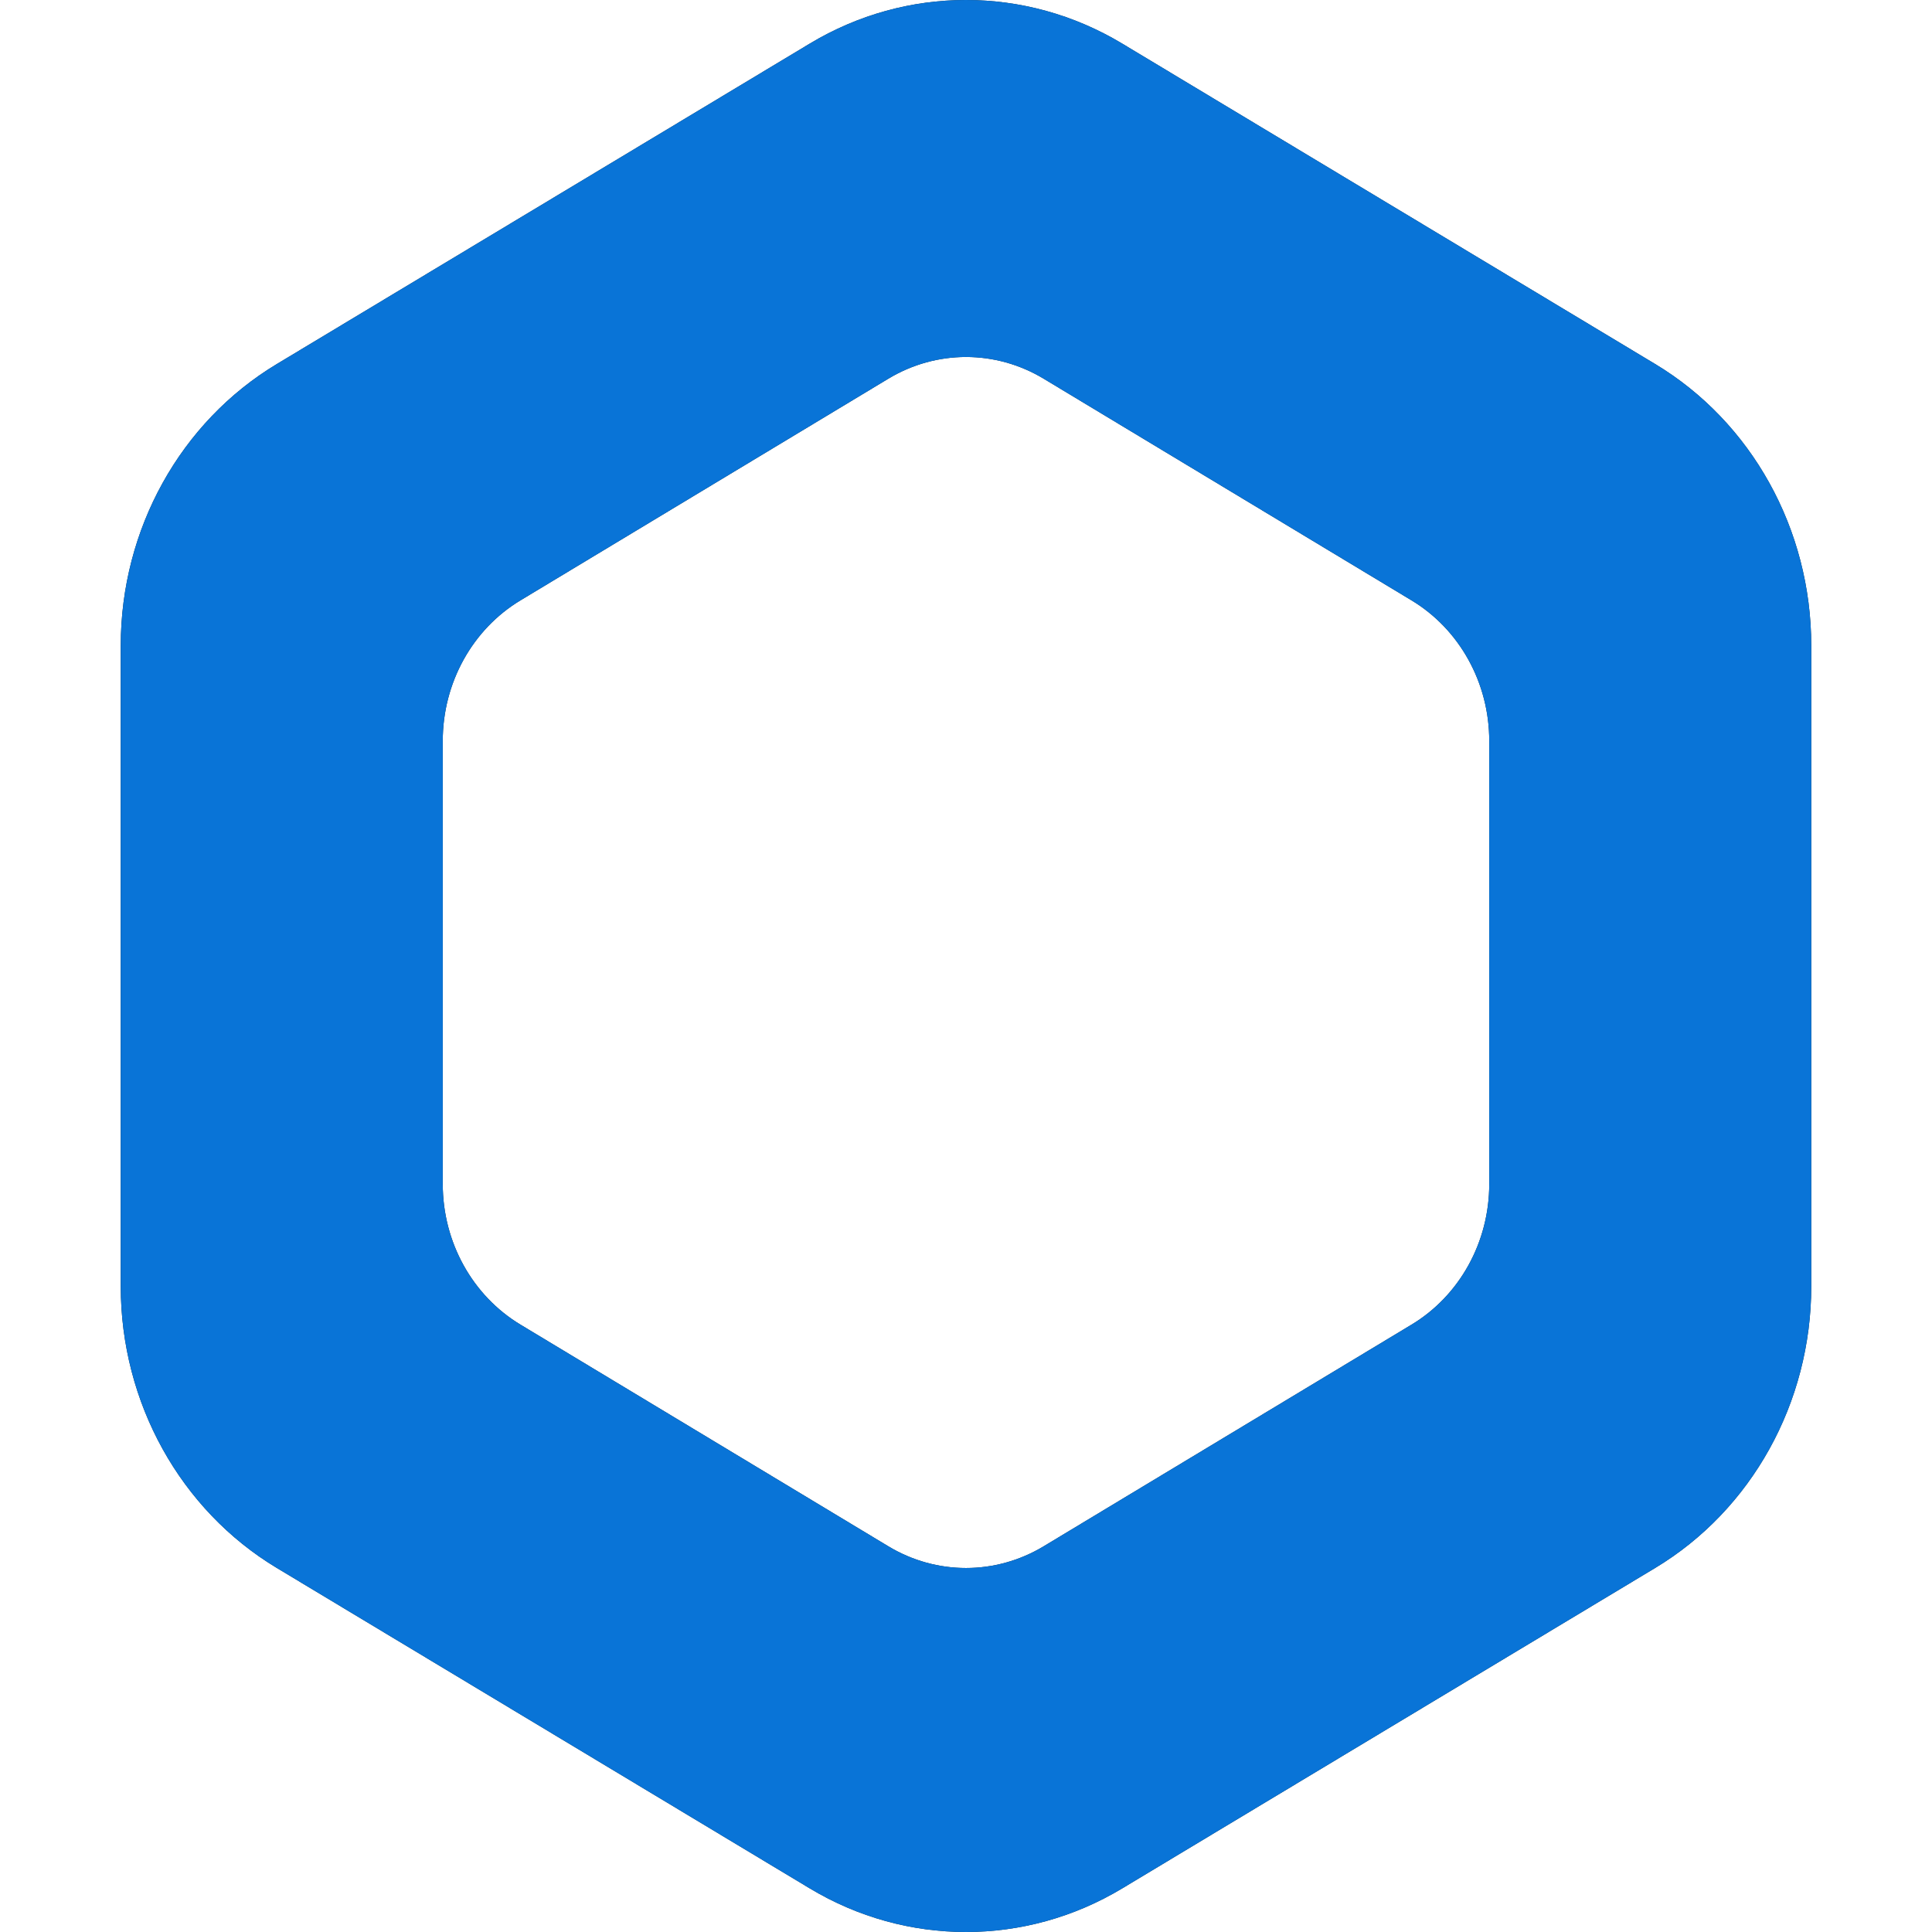 <svg xmlns="http://www.w3.org/2000/svg" width="64" height="64" fill="none" viewBox="0 0 64 64"><path fill="#10222F" fill-rule="evenodd" d="M26.827 1.443C30.028 -0.481 33.972 -0.481 37.173 1.443L54.827 12.057C58.028 13.981 60 17.538 60 21.387V42.613C60 46.462 58.028 50.019 54.827 51.943L37.173 62.557C33.972 64.481 30.028 64.481 26.827 62.557L9.173 51.943C5.972 50.019 4 46.462 4 42.613V21.387C4 17.538 5.972 13.981 9.173 12.057L26.827 1.443ZM34.574 12.546C32.981 11.586 31.019 11.586 29.426 12.546L17.241 19.888C15.648 20.848 14.667 22.622 14.667 24.542V39.226C14.667 41.146 15.648 42.92 17.241 43.88L29.426 51.222C31.019 52.182 32.981 52.182 34.574 51.222L46.759 43.88C48.352 42.92 49.333 41.146 49.333 39.226V24.542C49.333 22.622 48.352 20.848 46.759 19.888L34.574 12.546Z" clip-rule="evenodd"/><path fill="#0974D7" fill-rule="evenodd" d="M26.827 1.443C30.028 -0.481 33.972 -0.481 37.173 1.443L54.827 12.057C58.028 13.981 60 17.538 60 21.387V42.613C60 46.462 58.028 50.019 54.827 51.943L37.173 62.557C33.972 64.481 30.028 64.481 26.827 62.557L9.173 51.943C5.972 50.019 4 46.462 4 42.613V21.387C4 17.538 5.972 13.981 9.173 12.057L26.827 1.443ZM34.574 12.546C32.981 11.586 31.019 11.586 29.426 12.546L17.241 19.888C15.648 20.848 14.667 22.622 14.667 24.542V39.226C14.667 41.146 15.648 42.92 17.241 43.88L29.426 51.222C31.019 52.182 32.981 52.182 34.574 51.222L46.759 43.88C48.352 42.92 49.333 41.146 49.333 39.226V24.542C49.333 22.622 48.352 20.848 46.759 19.888L34.574 12.546Z" clip-rule="evenodd"/></svg>